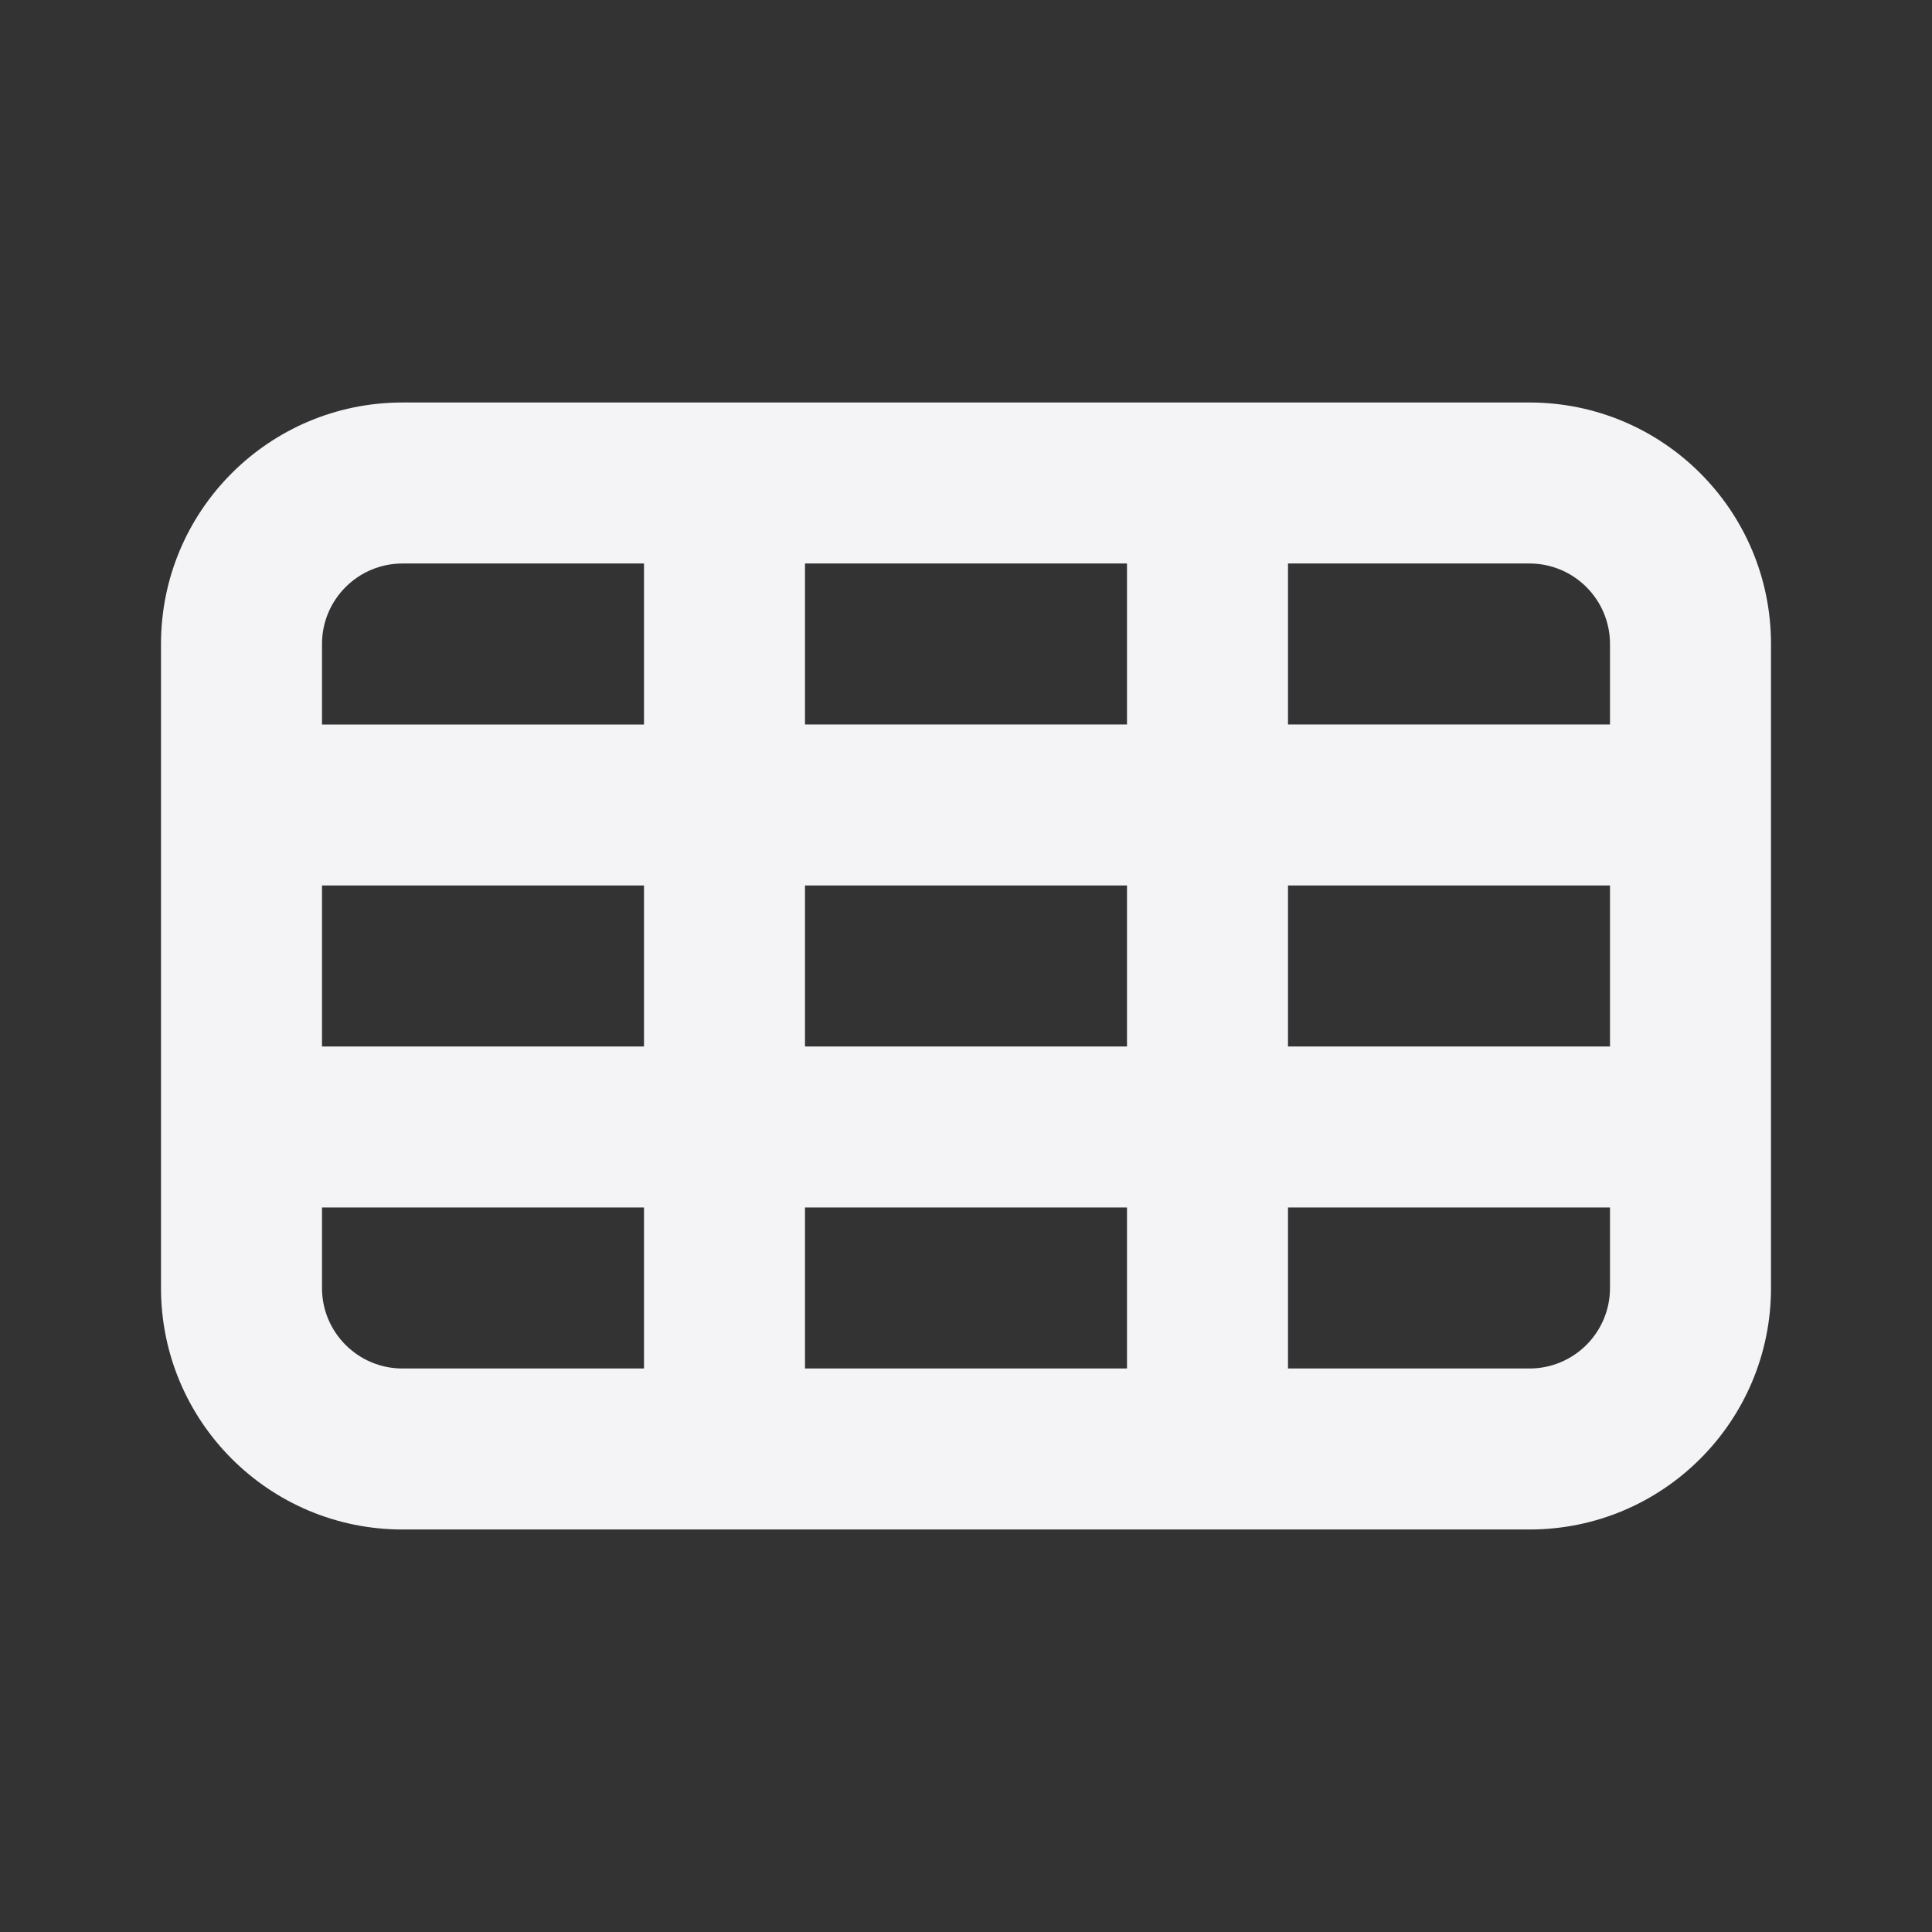 <svg fill="none" height="24" viewBox="0 0 24 24" width="24" xmlns="http://www.w3.org/2000/svg"><rect x="0" y="0" width="24" height="24" fill="#333333" stroke="none"/><path clip-rule="evenodd" d="m5 5c-1.657 0-3 1.343-3 3v8c0 1.657 1.343 3 3 3h14c1.657 0 3-1.343 3-3v-8c0-1.657-1.343-3-3-3zm3 2h-3c-.552 0-1 .448-1 1v1h4zm2 0v2h4v-2zm6 0v2h4v-1c0-.552-.448-1-1-1zm-2 4h-4v2h4zm2 2v-2h4v2zm-2 2h-4v2h4zm2 2v-2h4v1c0 .552-.448 1-1 1zm-8 0v-2h-4v1c0 .552.448 1 1 1zm0-4v-2h-4v2z" fill="#f4f4f7" fill-rule="evenodd"/></svg>